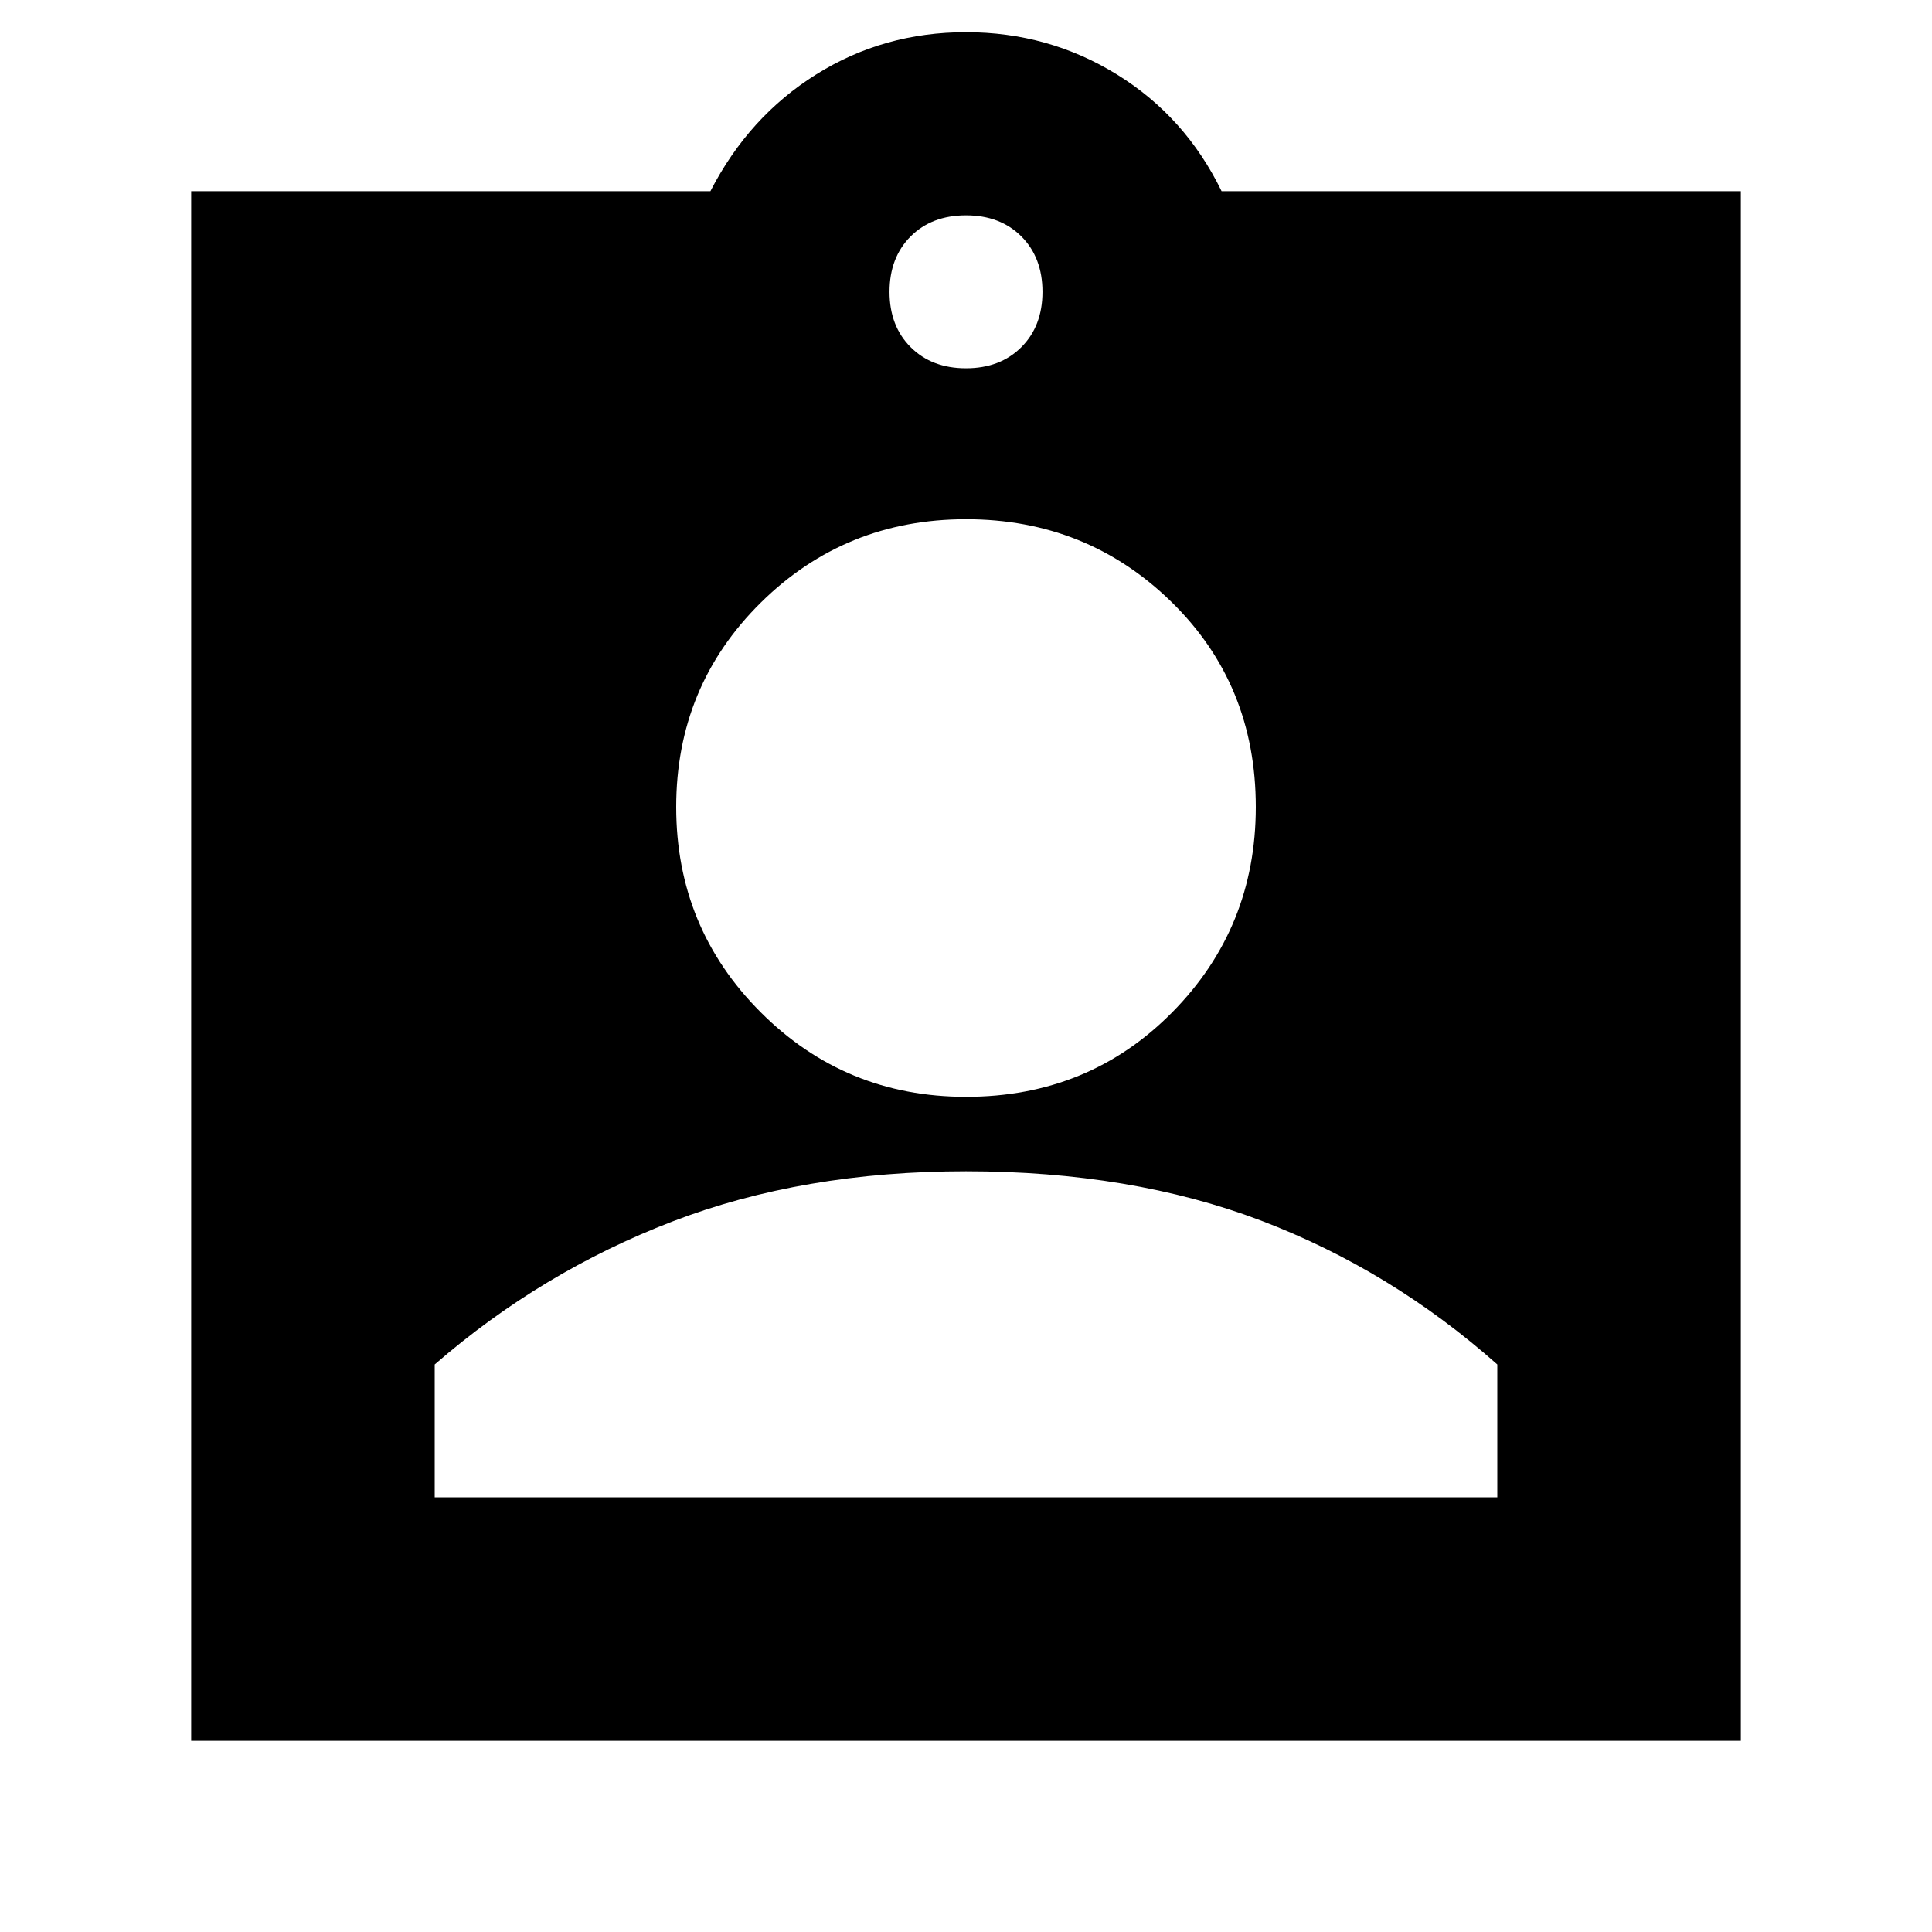 <svg xmlns="http://www.w3.org/2000/svg" height="24" width="24"><path d="M2.375 21.625V2.375h6.45Q9.3 1.45 10.138.925 10.975.4 12 .4q1.025 0 1.875.525.85.525 1.3 1.45h6.45v19.25ZM12 4.575q.425 0 .688-.263.262-.262.262-.687 0-.425-.262-.688-.263-.262-.688-.262-.425 0-.688.262-.262.263-.262.688 0 .425.262.687.263.263.688.263Zm0 9.05q1.525 0 2.562-1.05 1.038-1.05 1.038-2.55 0-1.525-1.05-2.55T12 6.45q-1.5 0-2.55 1.037Q8.4 8.525 8.4 10.025q0 1.5 1.05 2.55 1.05 1.05 2.55 1.05ZM5.4 18.6h13.2v-1.65q-1.325-1.175-2.937-1.788Q14.05 14.55 12 14.55q-2.025 0-3.65.625T5.4 16.95Z"/></svg>